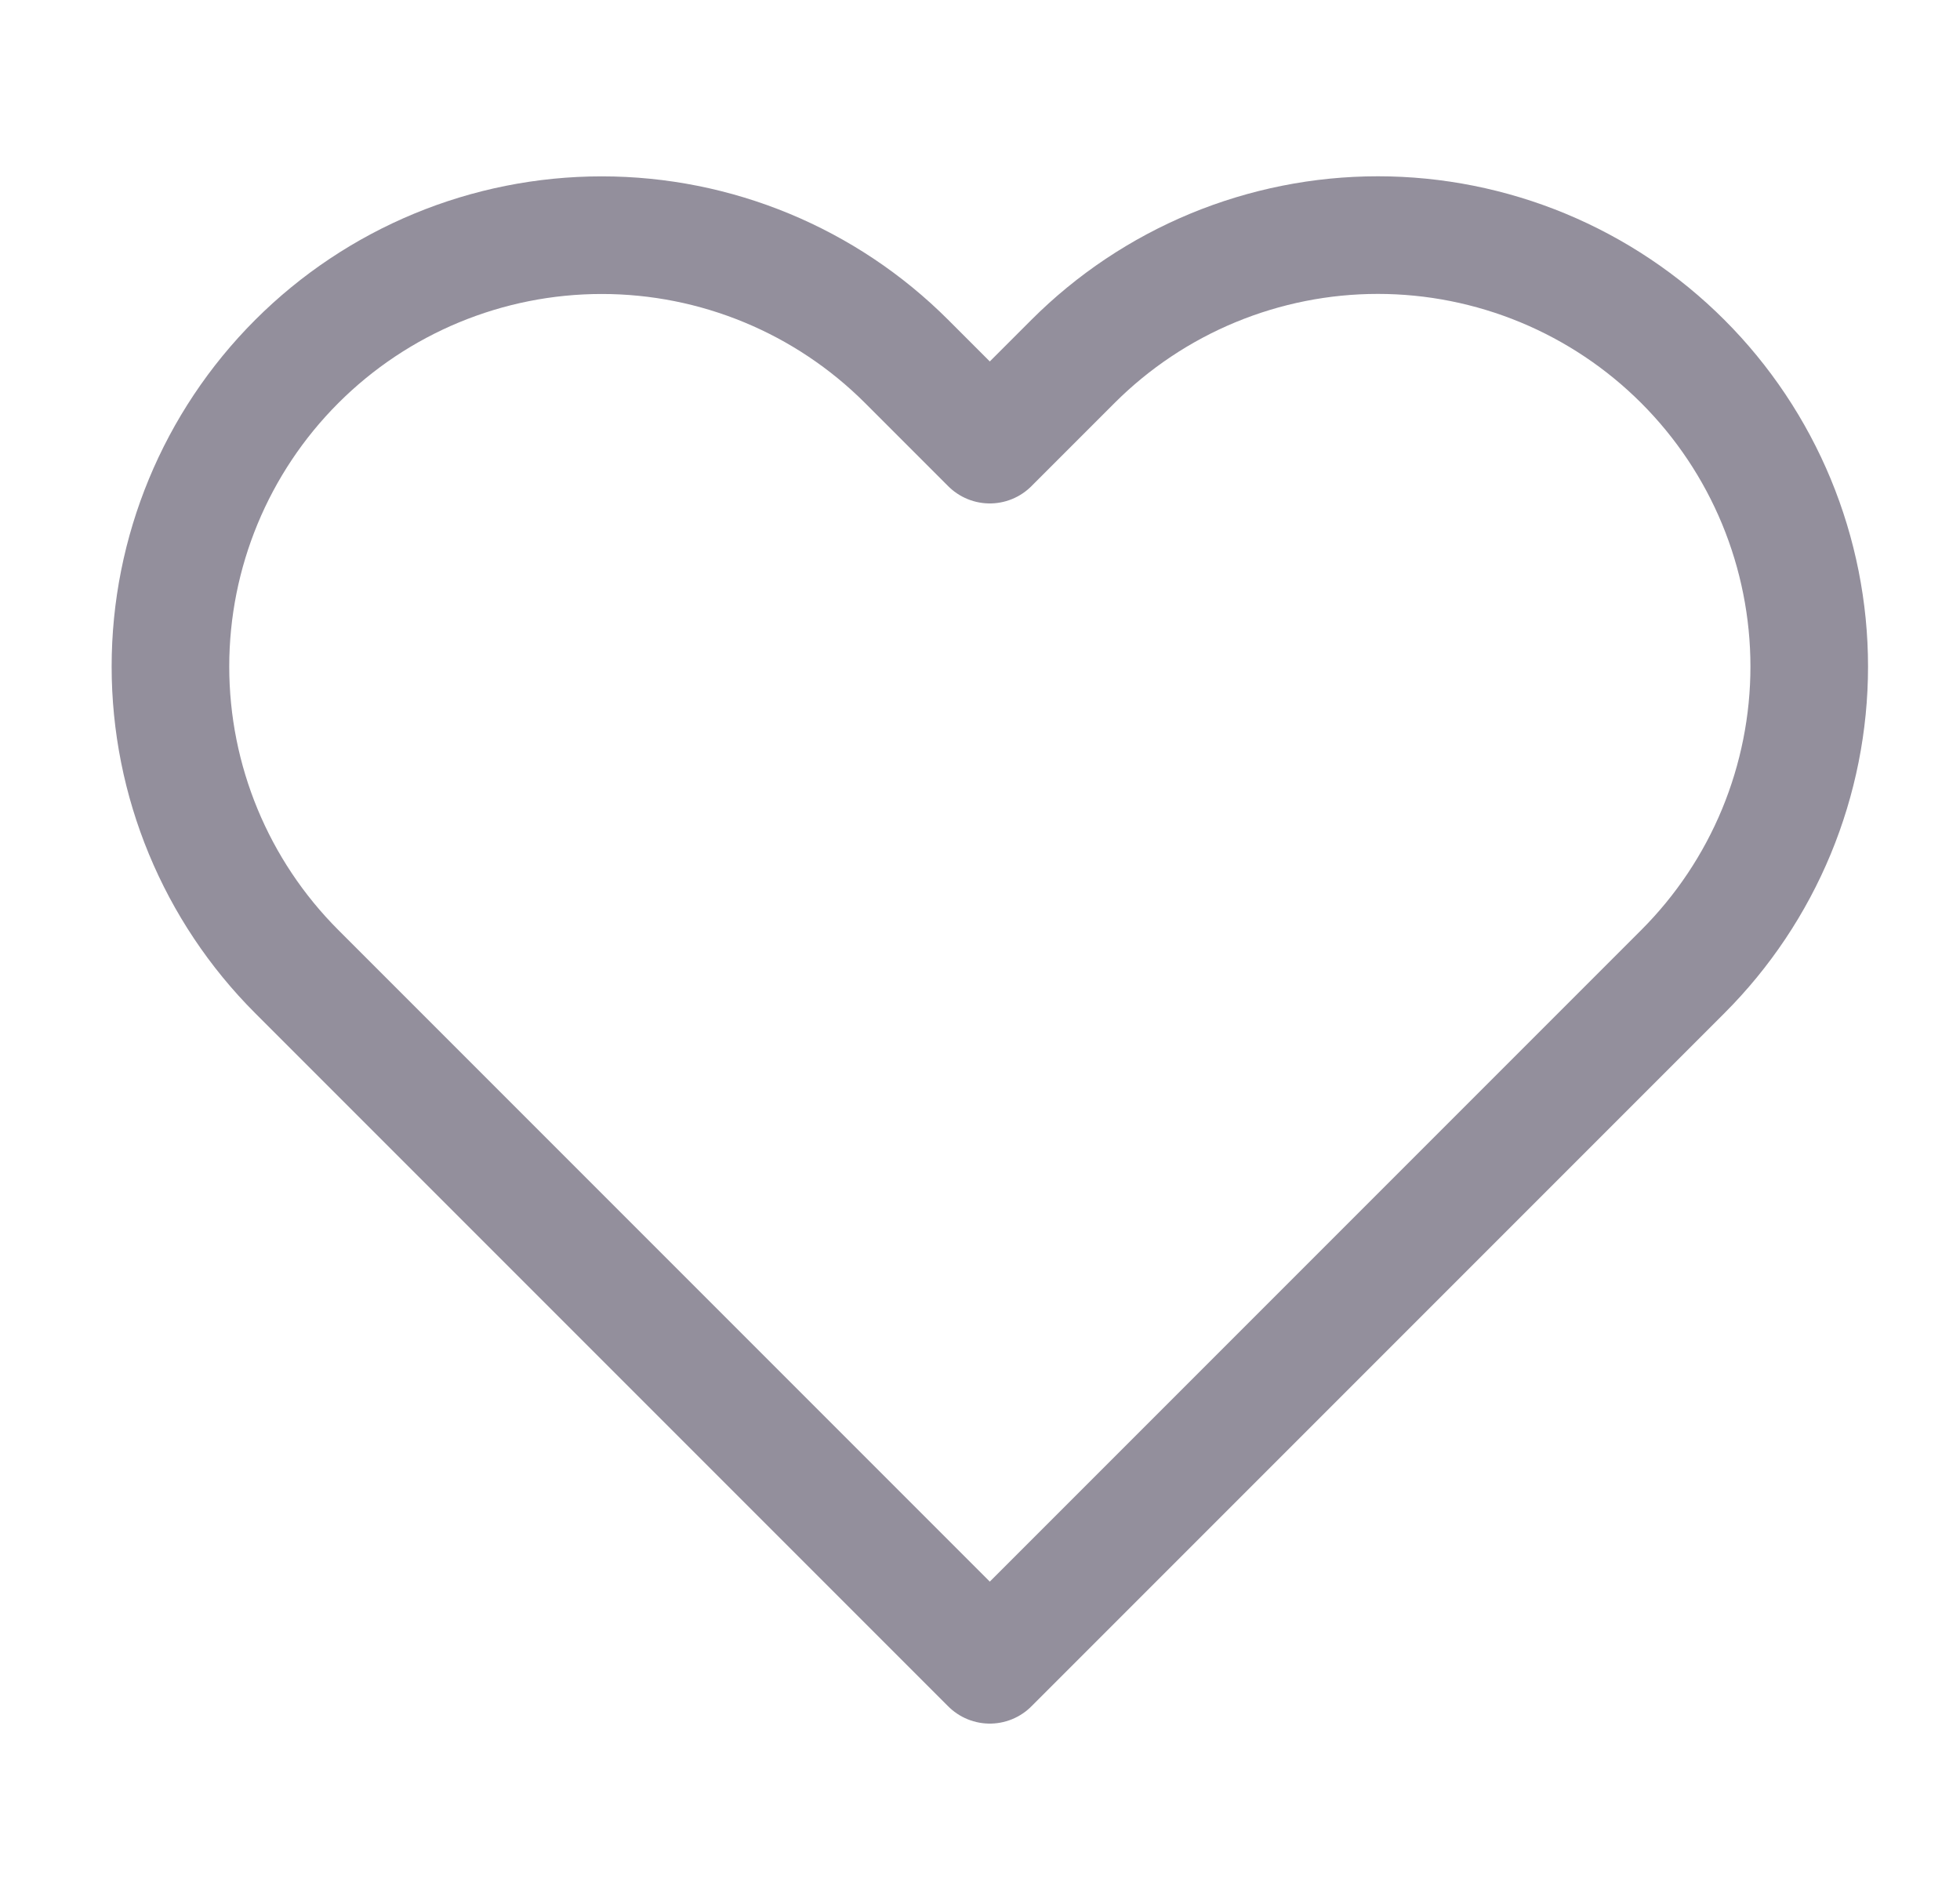 <svg width="25" height="24" viewBox="0 0 25 24" fill="none" xmlns="http://www.w3.org/2000/svg">
<path d="M21.465 4.61C20.954 4.099 20.348 3.694 19.68 3.417C19.013 3.141 18.297 2.998 17.575 2.998C16.852 2.998 16.137 3.141 15.47 3.417C14.802 3.694 14.196 4.099 13.685 4.61L12.625 5.67L11.565 4.61C10.533 3.578 9.134 2.999 7.675 2.999C6.216 2.999 4.817 3.578 3.785 4.61C2.753 5.642 2.174 7.041 2.174 8.5C2.174 9.959 2.753 11.358 3.785 12.39L4.845 13.45L12.625 21.23L20.405 13.45L21.465 12.39C21.976 11.879 22.381 11.273 22.658 10.605C22.934 9.938 23.077 9.223 23.077 8.5C23.077 7.778 22.934 7.062 22.658 6.395C22.381 5.727 21.976 5.121 21.465 4.61Z" stroke="#938F9C" stroke-width="1.5" stroke-linecap="round" stroke-linejoin="round"/>
</svg>
